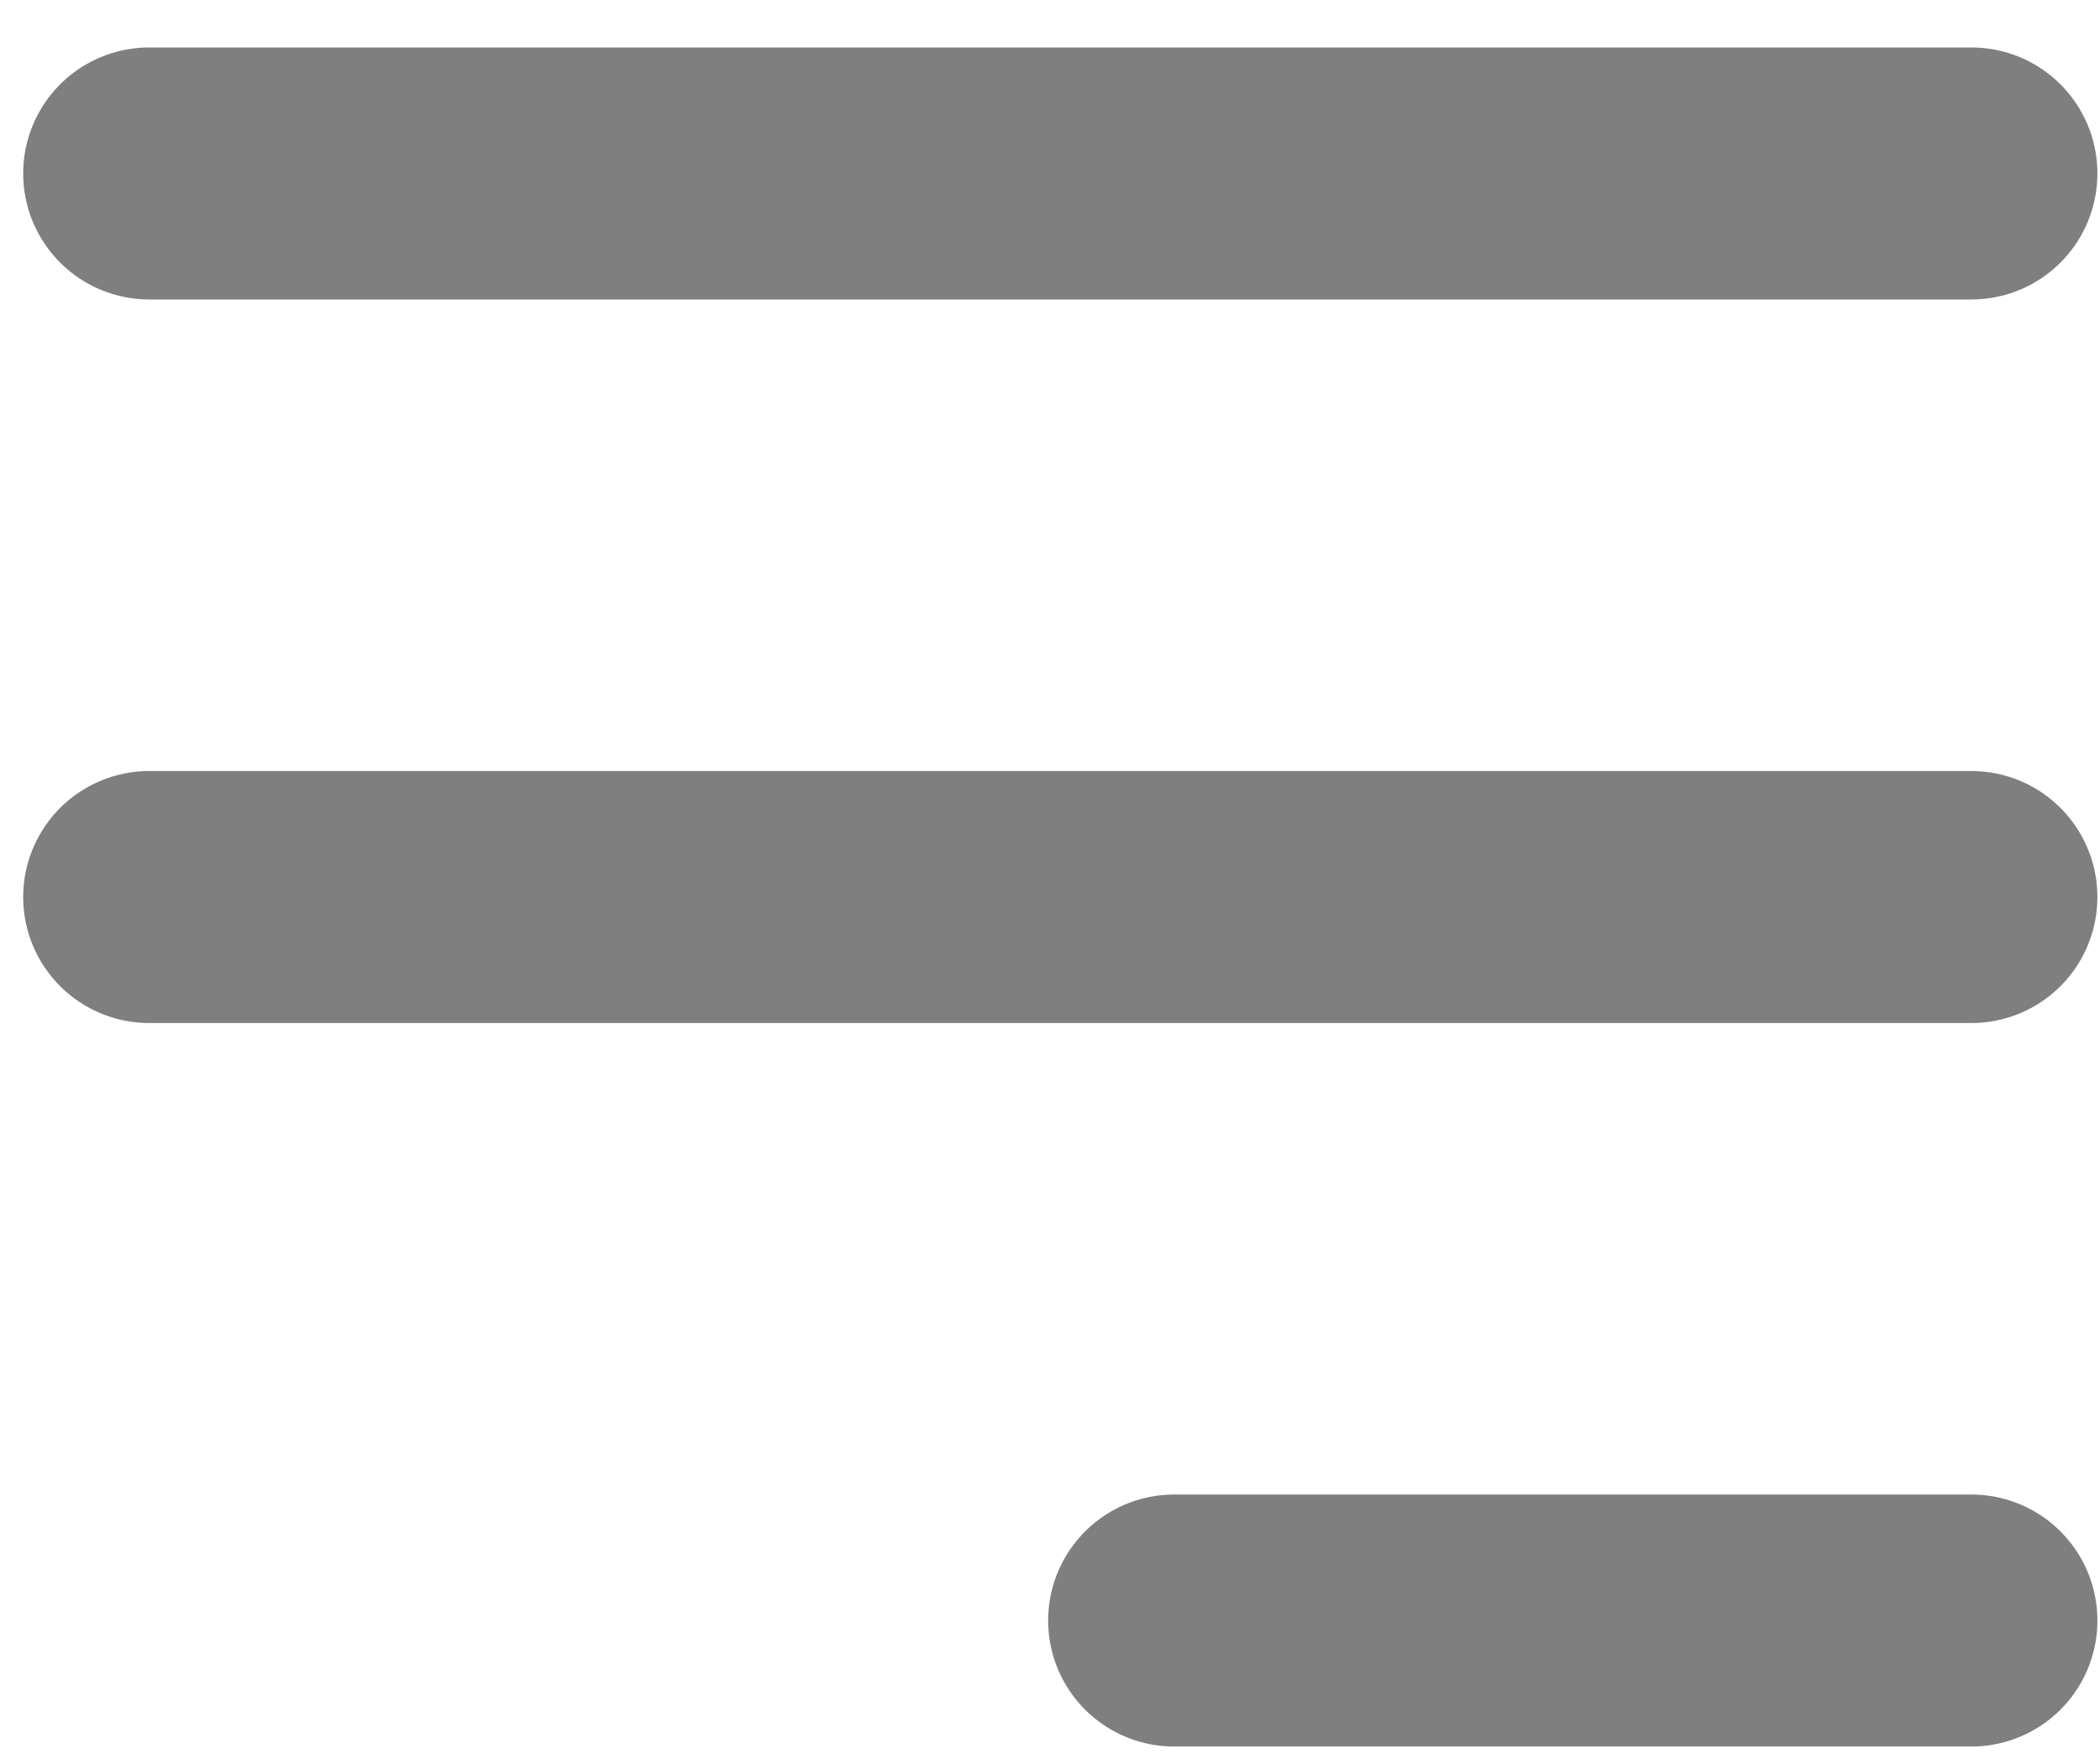<svg width="25" height="21" viewBox="0 0 25 21" fill="none" xmlns="http://www.w3.org/2000/svg">
<path d="M13.978 19.292H23.469M1.776 2.065H23.469H1.776ZM1.776 10.679H23.469H1.776Z" stroke="black" stroke-opacity="0.5" stroke-width="3" stroke-linecap="round" stroke-linejoin="round"/>
</svg>
